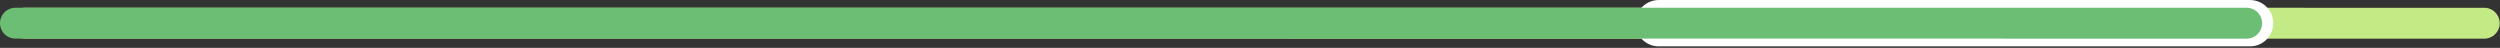 <svg width="1619" height="31" viewBox="0 0 1619 31" fill="none" xmlns="http://www.w3.org/2000/svg">
<rect x="0" y="0" width="1619" height="31" fill="#333333" stroke="none"/>
<path d="M15.987 15.006L1608.8 15.031" stroke="#C4EA85" stroke-width="20" stroke-linecap="round"/>
<path d="M1074.17 15.016L1457.16 15.021" stroke="white" stroke-width="30" stroke-linecap="round"/>
<path d="M10 15L1454.93 15.021" stroke="#6CBE75" stroke-width="20" stroke-linecap="round"/>
</svg>
